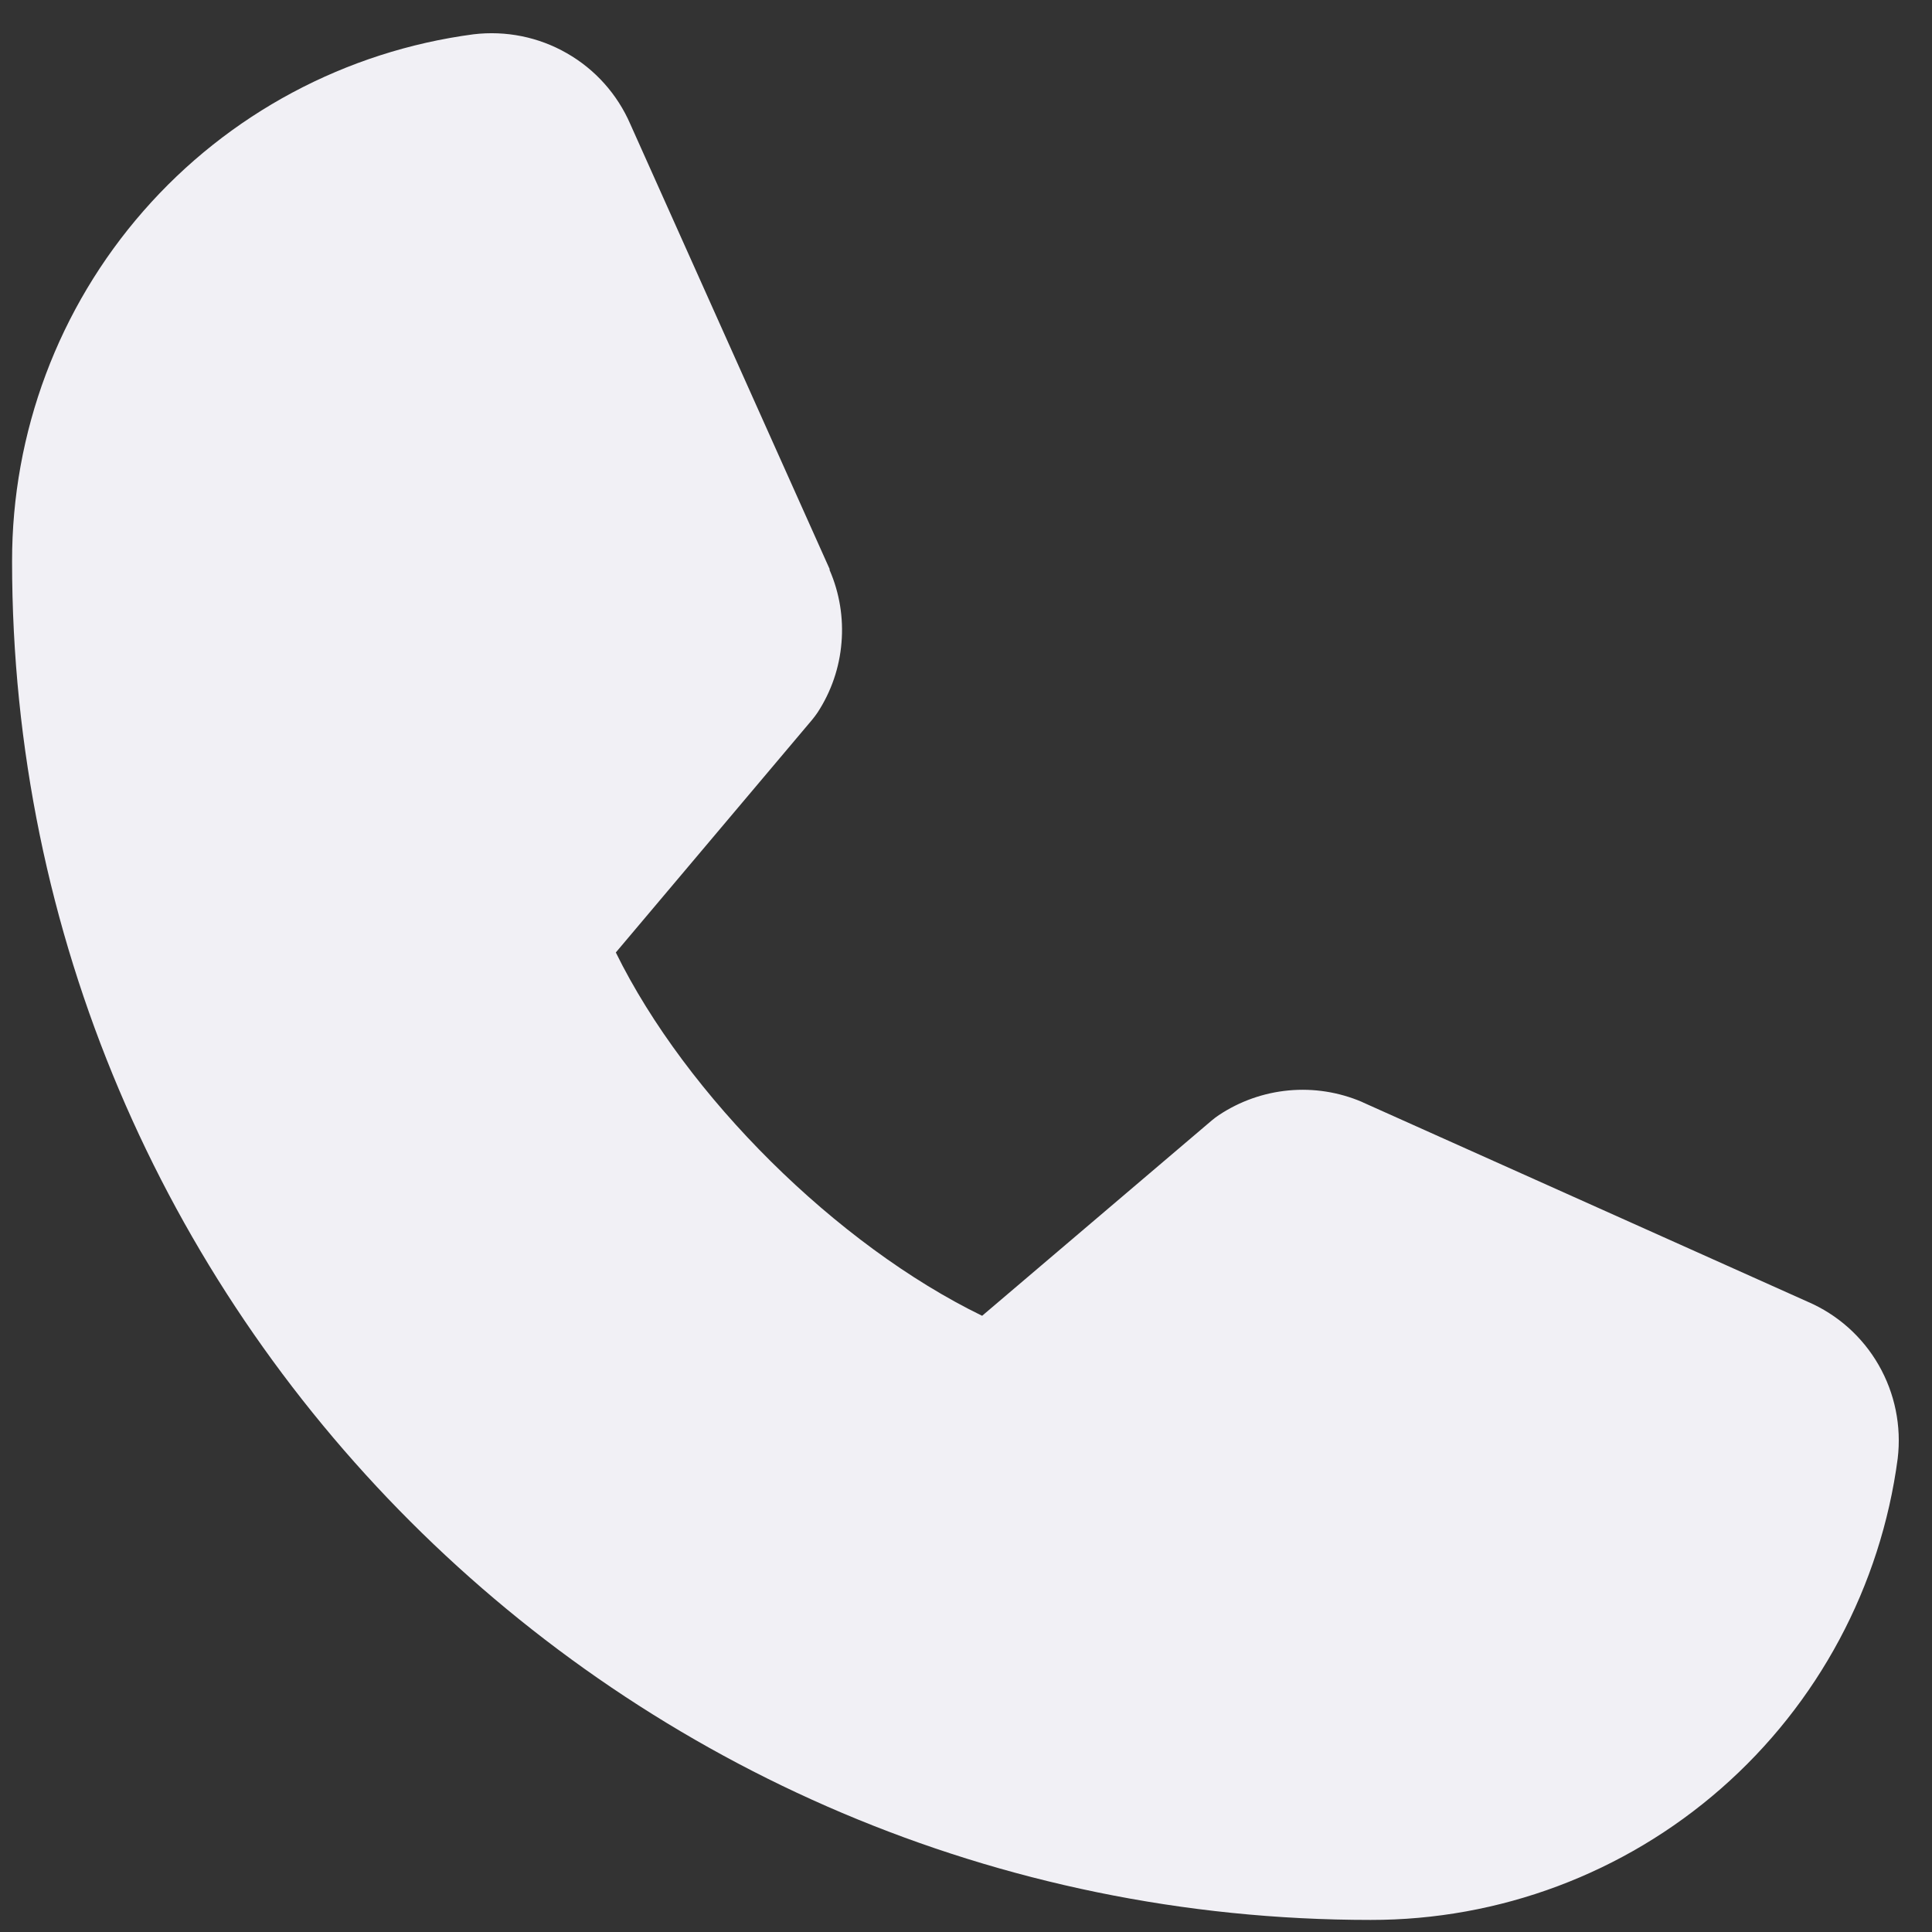 <svg width="20" height="20" viewBox="0 0 20 20" fill="none" xmlns="http://www.w3.org/2000/svg">
<rect x="0" y="0" width="20" height="20" fill="#333333" stroke="none"/>
<path d="M19.645 15.098C19.47 16.421 18.82 17.636 17.816 18.515C16.812 19.394 15.522 19.877 14.188 19.875C6.434 19.875 0.125 13.566 0.125 5.812C0.123 4.478 0.606 3.188 1.485 2.184C2.364 1.179 3.579 0.53 4.902 0.355C5.237 0.315 5.576 0.383 5.868 0.551C6.161 0.718 6.391 0.976 6.525 1.285L8.588 5.89V5.901C8.691 6.138 8.733 6.397 8.711 6.654C8.69 6.911 8.605 7.159 8.464 7.375C8.446 7.401 8.428 7.426 8.408 7.45L6.375 9.86C7.106 11.347 8.661 12.888 10.167 13.621L12.544 11.599C12.567 11.579 12.592 11.561 12.617 11.544C12.833 11.4 13.082 11.312 13.341 11.288C13.599 11.264 13.86 11.305 14.099 11.407L14.111 11.413L18.712 13.475C19.022 13.608 19.28 13.838 19.448 14.131C19.616 14.424 19.685 14.763 19.645 15.098Z" fill="#F1F0F5"/>
</svg>
